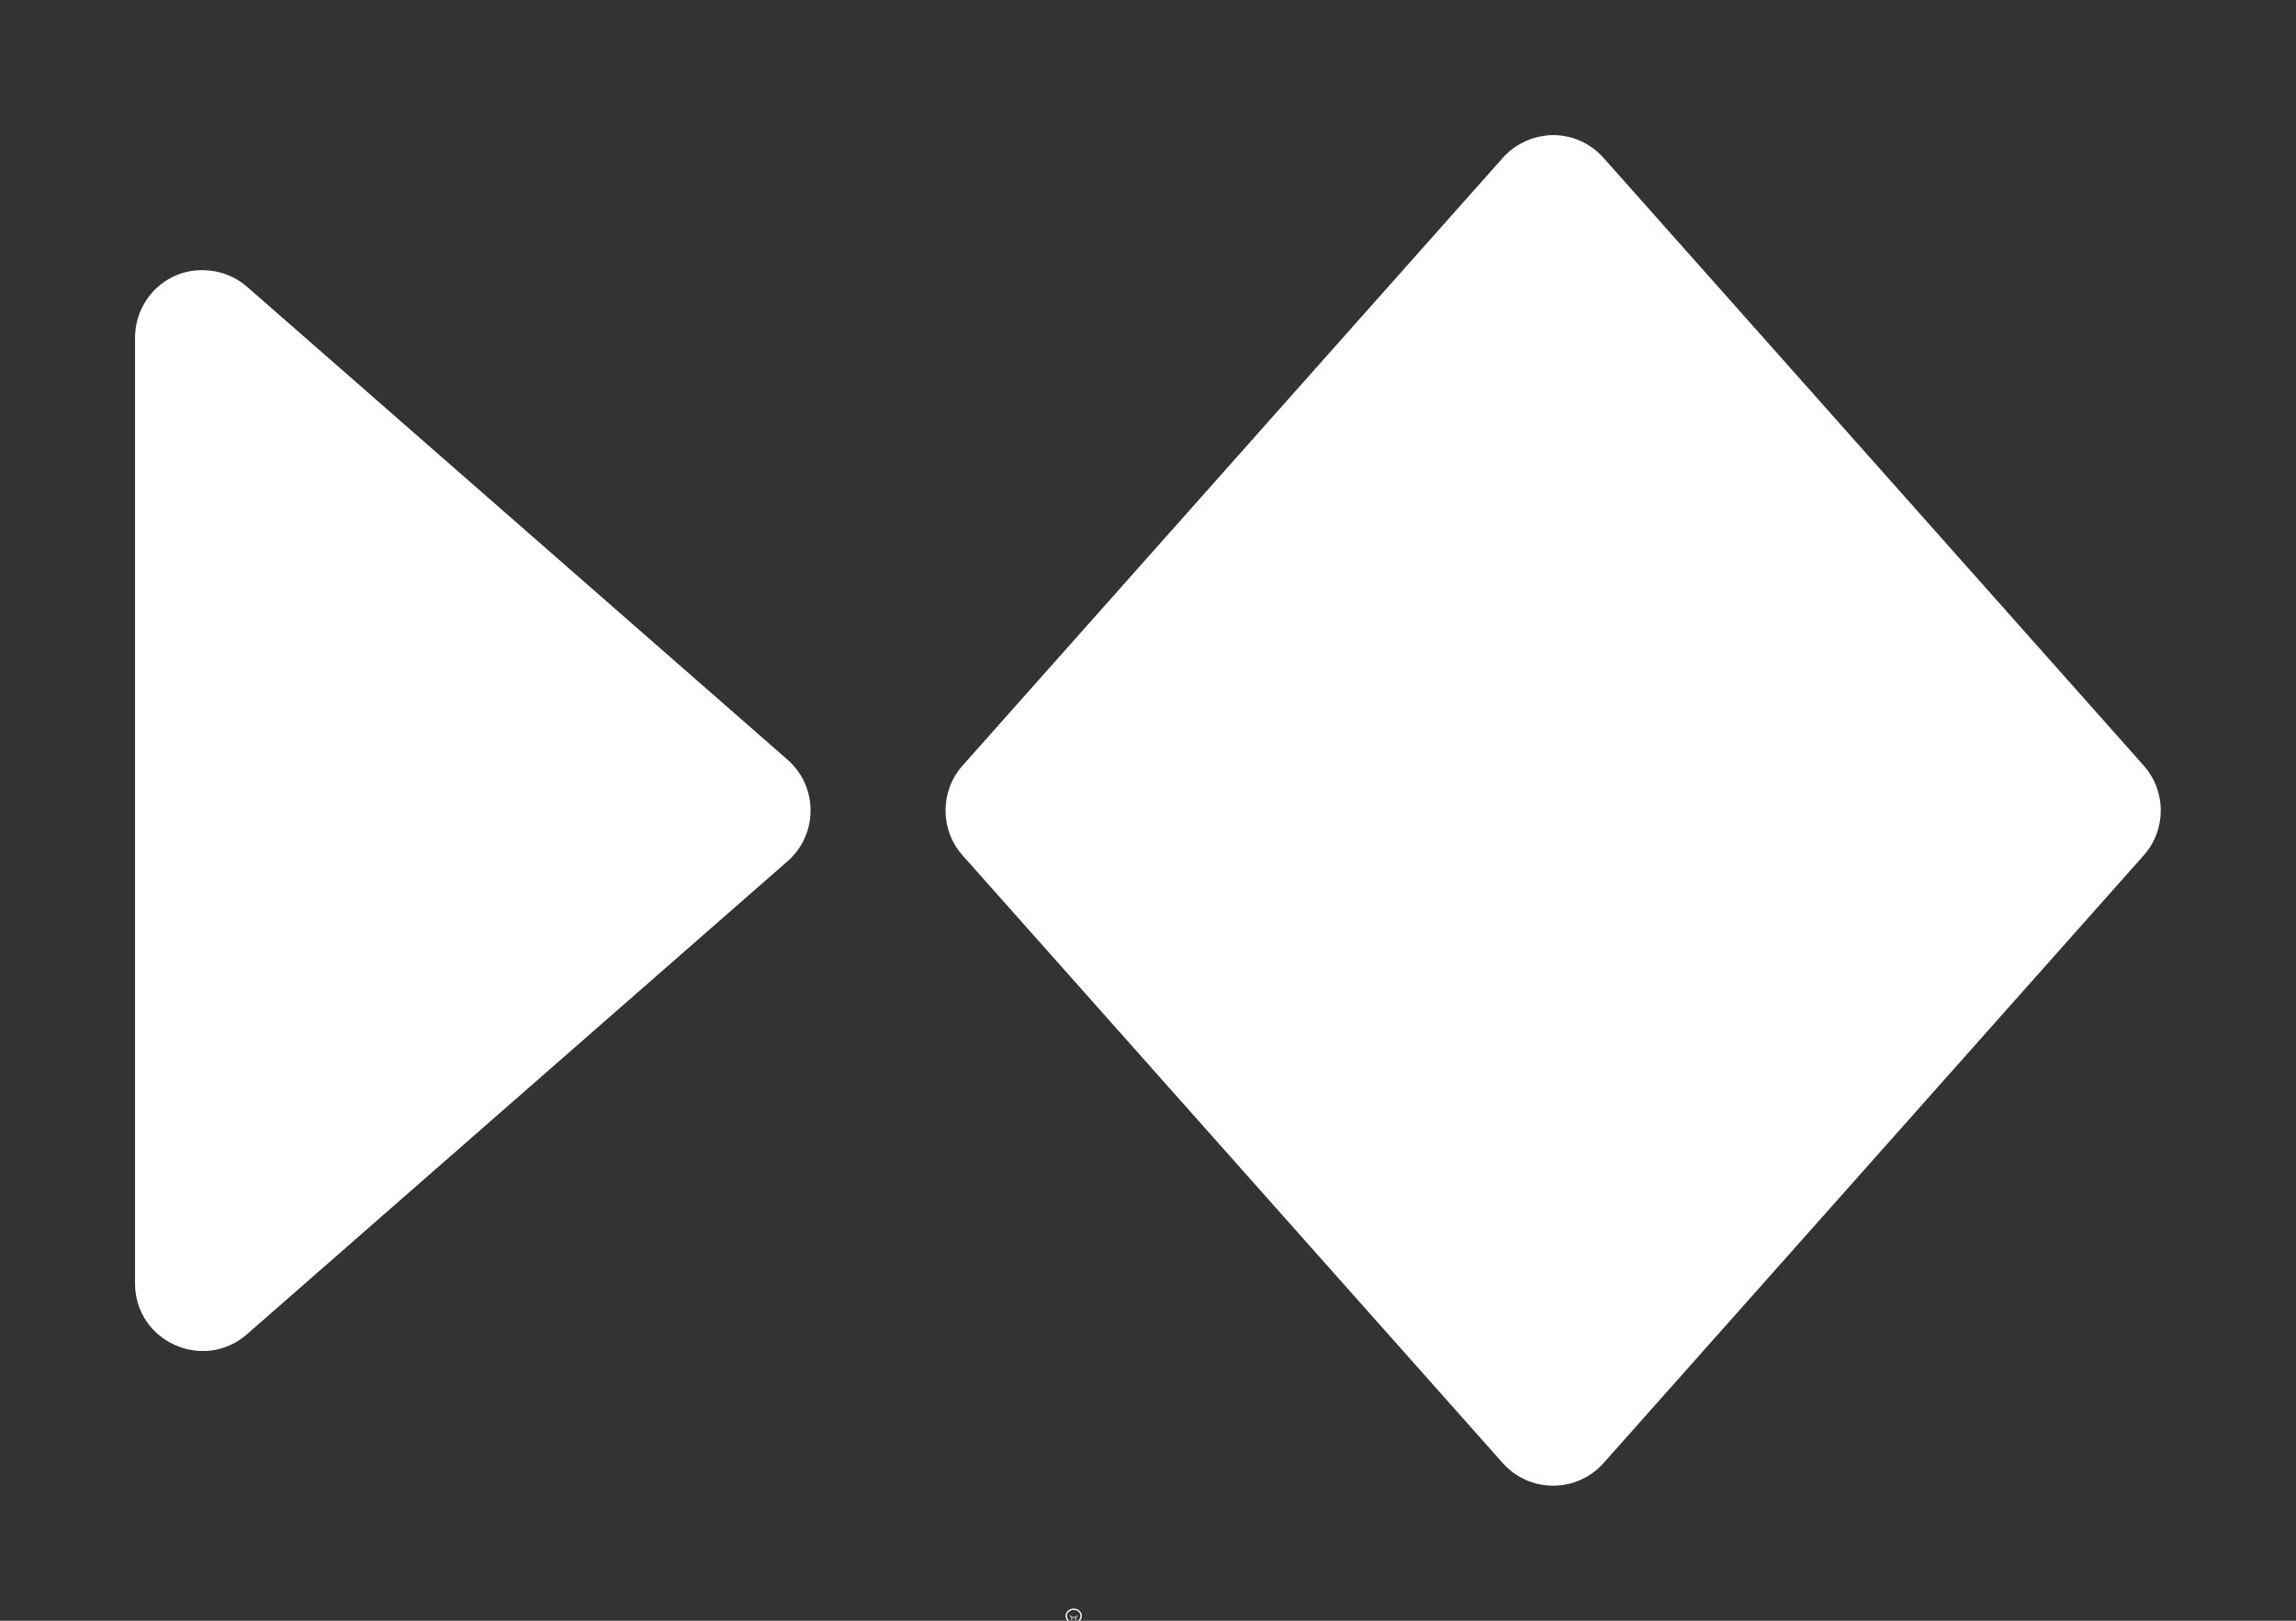 <svg height="1200" viewBox="0 0 1700 1200" width="1700" xmlns="http://www.w3.org/2000/svg"><rect x="0" y="0" width="1700" height="1200" fill="#333333" stroke="none"/><g fill="#fff"><g enable-background="new" transform="translate(-233 -365)"><path d="m1028 1556c-3.283 0-6 2.441-6 5.5 0 1.706.905 3.146 2.152 4.359l.994.994a.5.5 0 0 0 .303.148.5.5 0 0 0 .051.998h5a.5.5 0 0 0 .045-.998.5.5 0 0 0 .309-.148l.998-.998c1.212-1.198 2.147-2.652 2.147-4.354 0-3.059-2.717-5.5-6-5.5zm0 1c2.792 0 5 2.036 5 4.5 0 1.334-.743 2.549-1.852 3.644l-1 1a.5.5 0 0 0 .279.854h-4.859a.5.5 0 0 0 .287-.854l-1-1a.5.5 0 0 0 -.01-.01c-1.14-1.108-1.848-2.286-1.848-3.641 0-2.464 2.208-4.5 5-4.5zm-2.5 12a.5.5 0 1 0 0 1h1.5v.5a.5.5 0 0 0 .5.5h1a.5.5 0 0 0 .5-.5v-.5h1.5a.5.5 0 1 0 0-1z"/><path d="m1025.49 1561.006a.5.5 0 0 0 -.344.848l.854.854v1.543a.5.5 0 1 0 1 0v-1.25h2v1.25a.5.5 0 1 0 1 0v-1.543l.854-.854a.5.5 0 0 0 -.707-.707l-.854.854h-2.586l-.854-.854a.5.5 0 0 0 -.363-.141z" opacity=".6"/></g><path d="m132.51 224c-.28-.01-.51.22-.51.5v7c-.001.431.506.661.83.377l4-3.5c.229-.199.229-.555 0-.754l-4-3.5c-.089-.078-.202-.121-.32-.123zm9.963-1c-.133.01-.257.068-.346.168l-4 4.5c-.168.189-.168.475 0 .664l4 4.5c.199.223.547.223.746 0l4-4.5c.168-.189.168-.475 0-.664l-4-4.5c-.101-.114-.248-.176-.4-.168z" fill-rule="evenodd" transform="matrix(100 0 0 100 -13100.021 -22199.918)"/></g></svg>